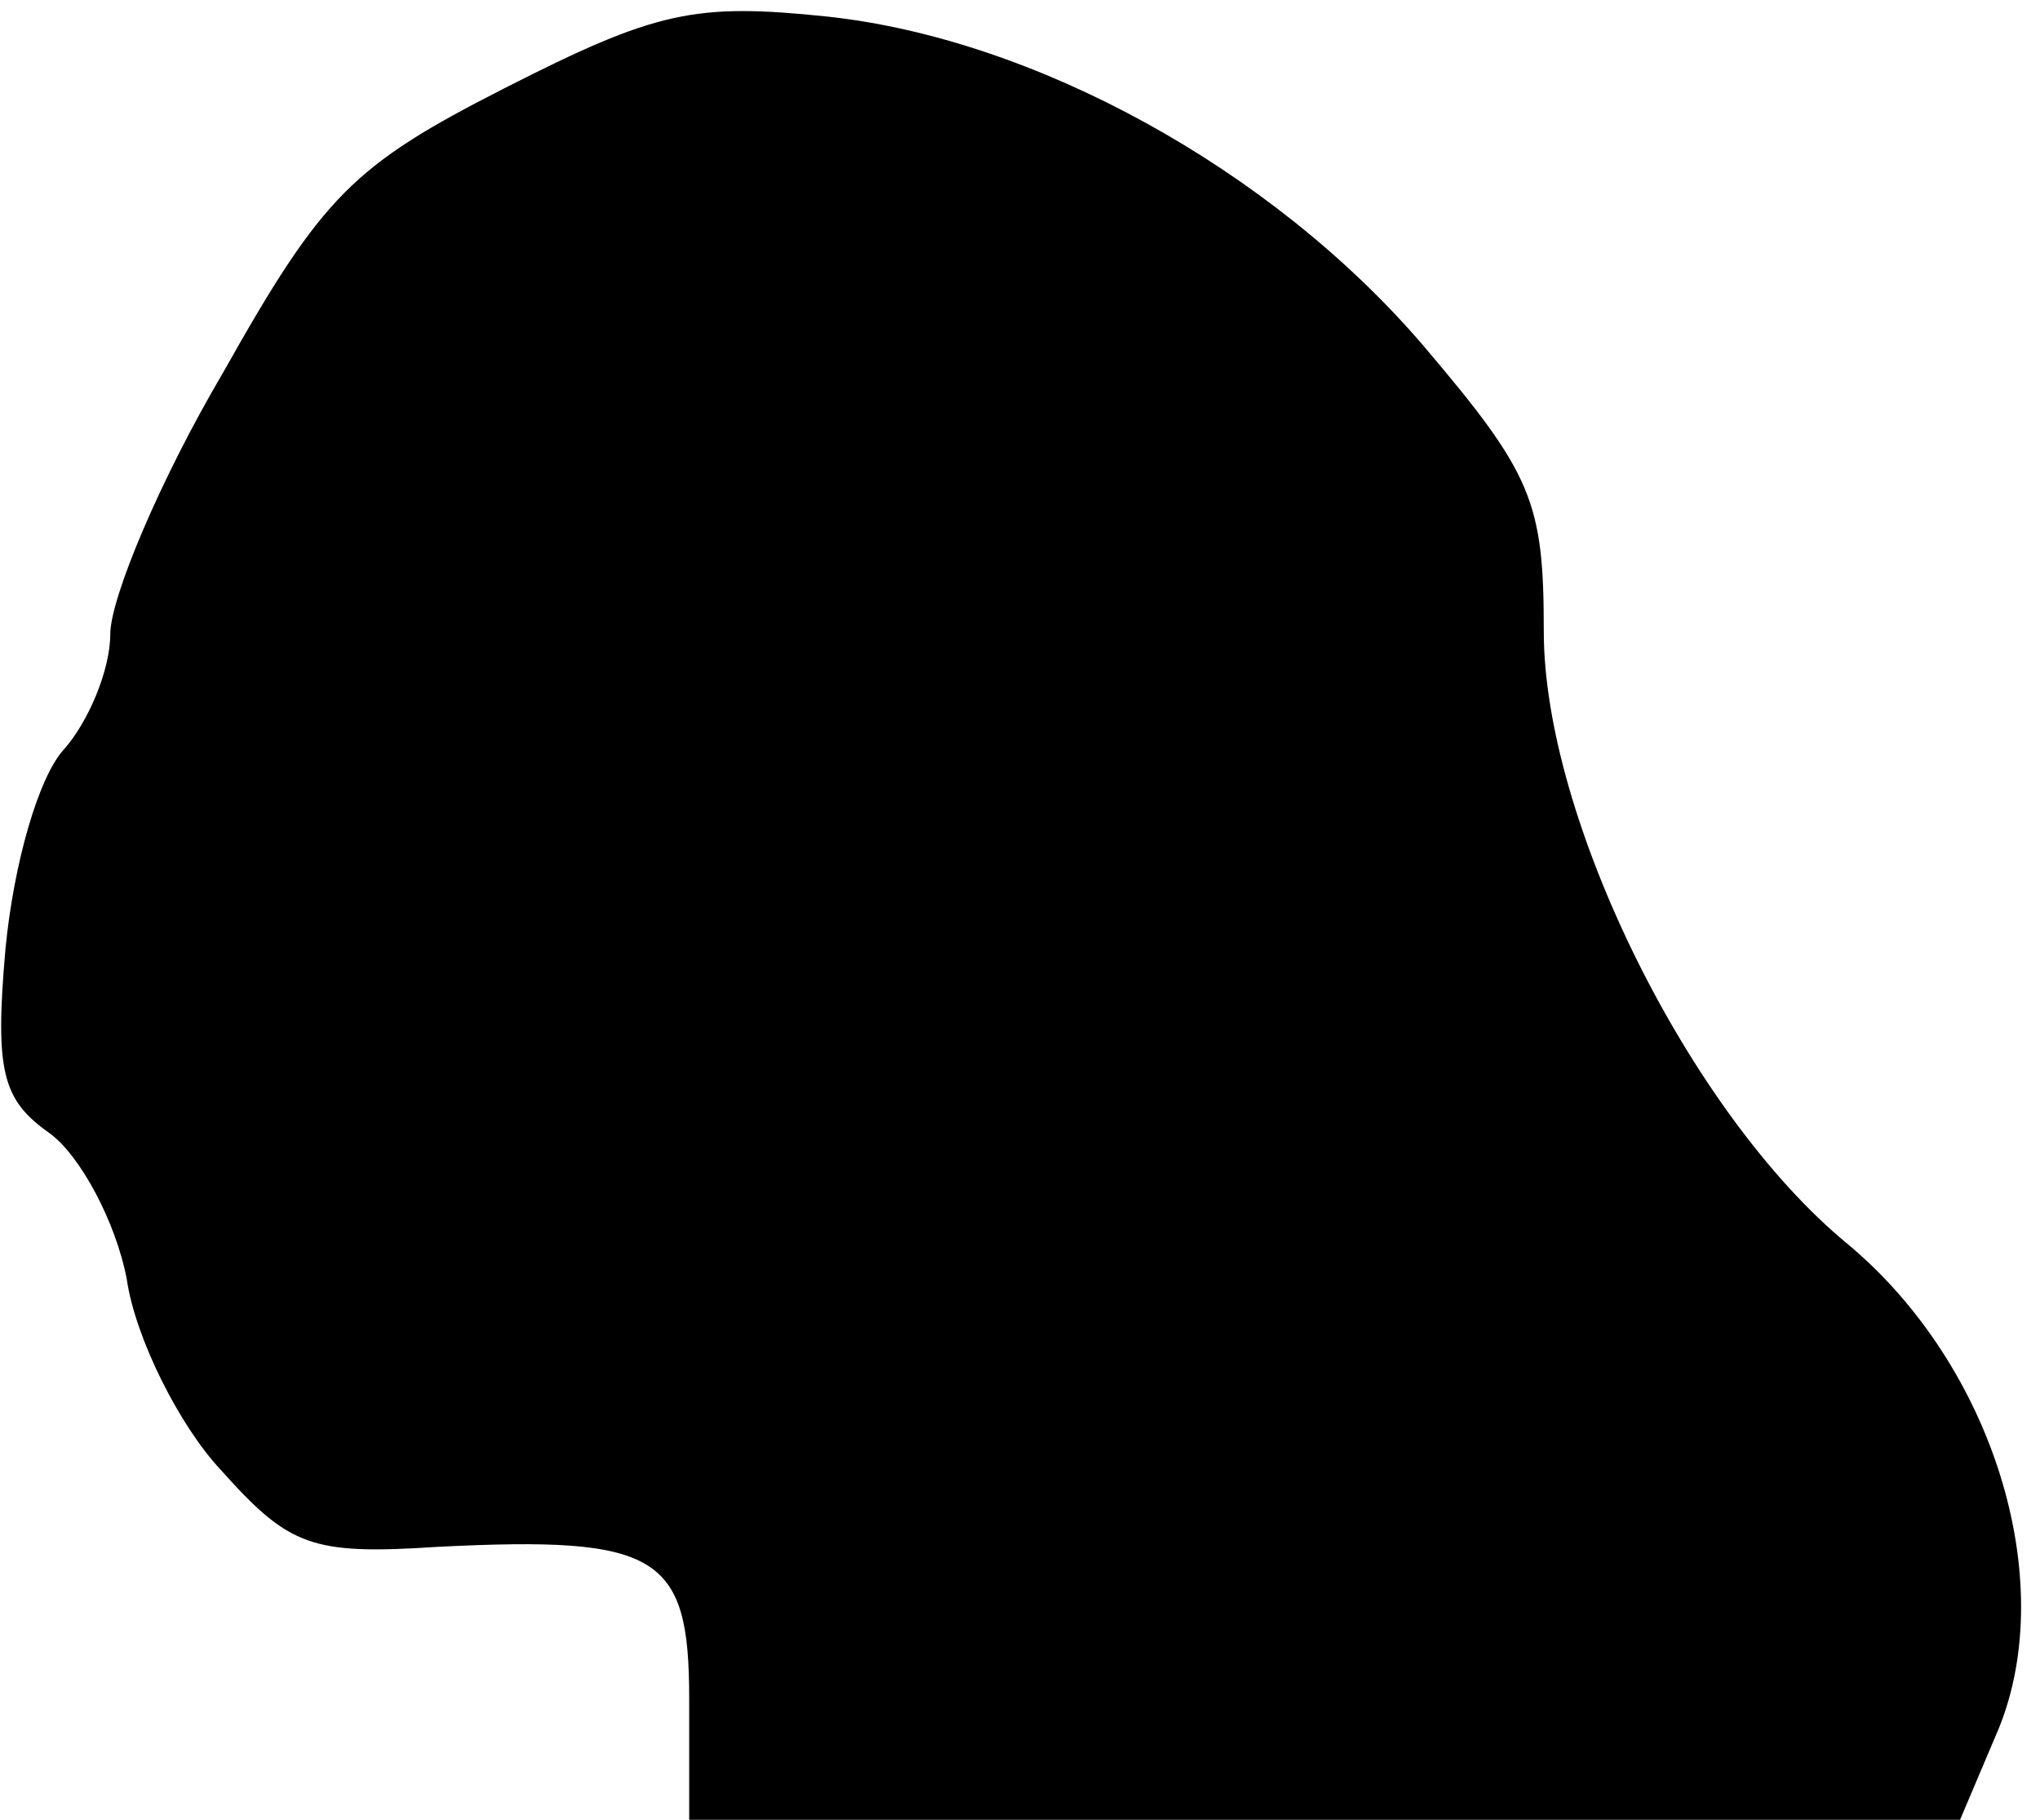 <?xml version="1.0" standalone="no"?>
<!DOCTYPE svg PUBLIC "-//W3C//DTD SVG 20010904//EN"
 "http://www.w3.org/TR/2001/REC-SVG-20010904/DTD/svg10.dtd">
<svg version="1.0" xmlns="http://www.w3.org/2000/svg"
 width="74pt" height="66pt" viewBox="0 0 74 66"
 preserveAspectRatio="xMidYMid meet">
<g transform="translate(0,66) scale(0.1,-0.1)"
fill="#000000" stroke="none">
<path fill="#000000" stroke="none" d="M183 628 c-55 -28 -66 -39 -102 -103
-23 -39 -41 -82 -41 -95 0 -13 -8 -32 -17 -42 -9 -10 -18 -41 -21 -72 -4 -45
-1 -55 16 -67 11 -8 24 -32 28 -53 3 -21 19 -53 34 -69 25 -28 33 -31 79 -28
80 4 91 -3 91 -55 l0 -44 231 0 230 0 14 33 c22 54 -2 132 -55 176 -57 47
-110 154 -110 222 0 47 -4 57 -44 104 -55 64 -141 111 -216 119 -48 5 -62 2
-117 -26z"/>
</g>
</svg>
